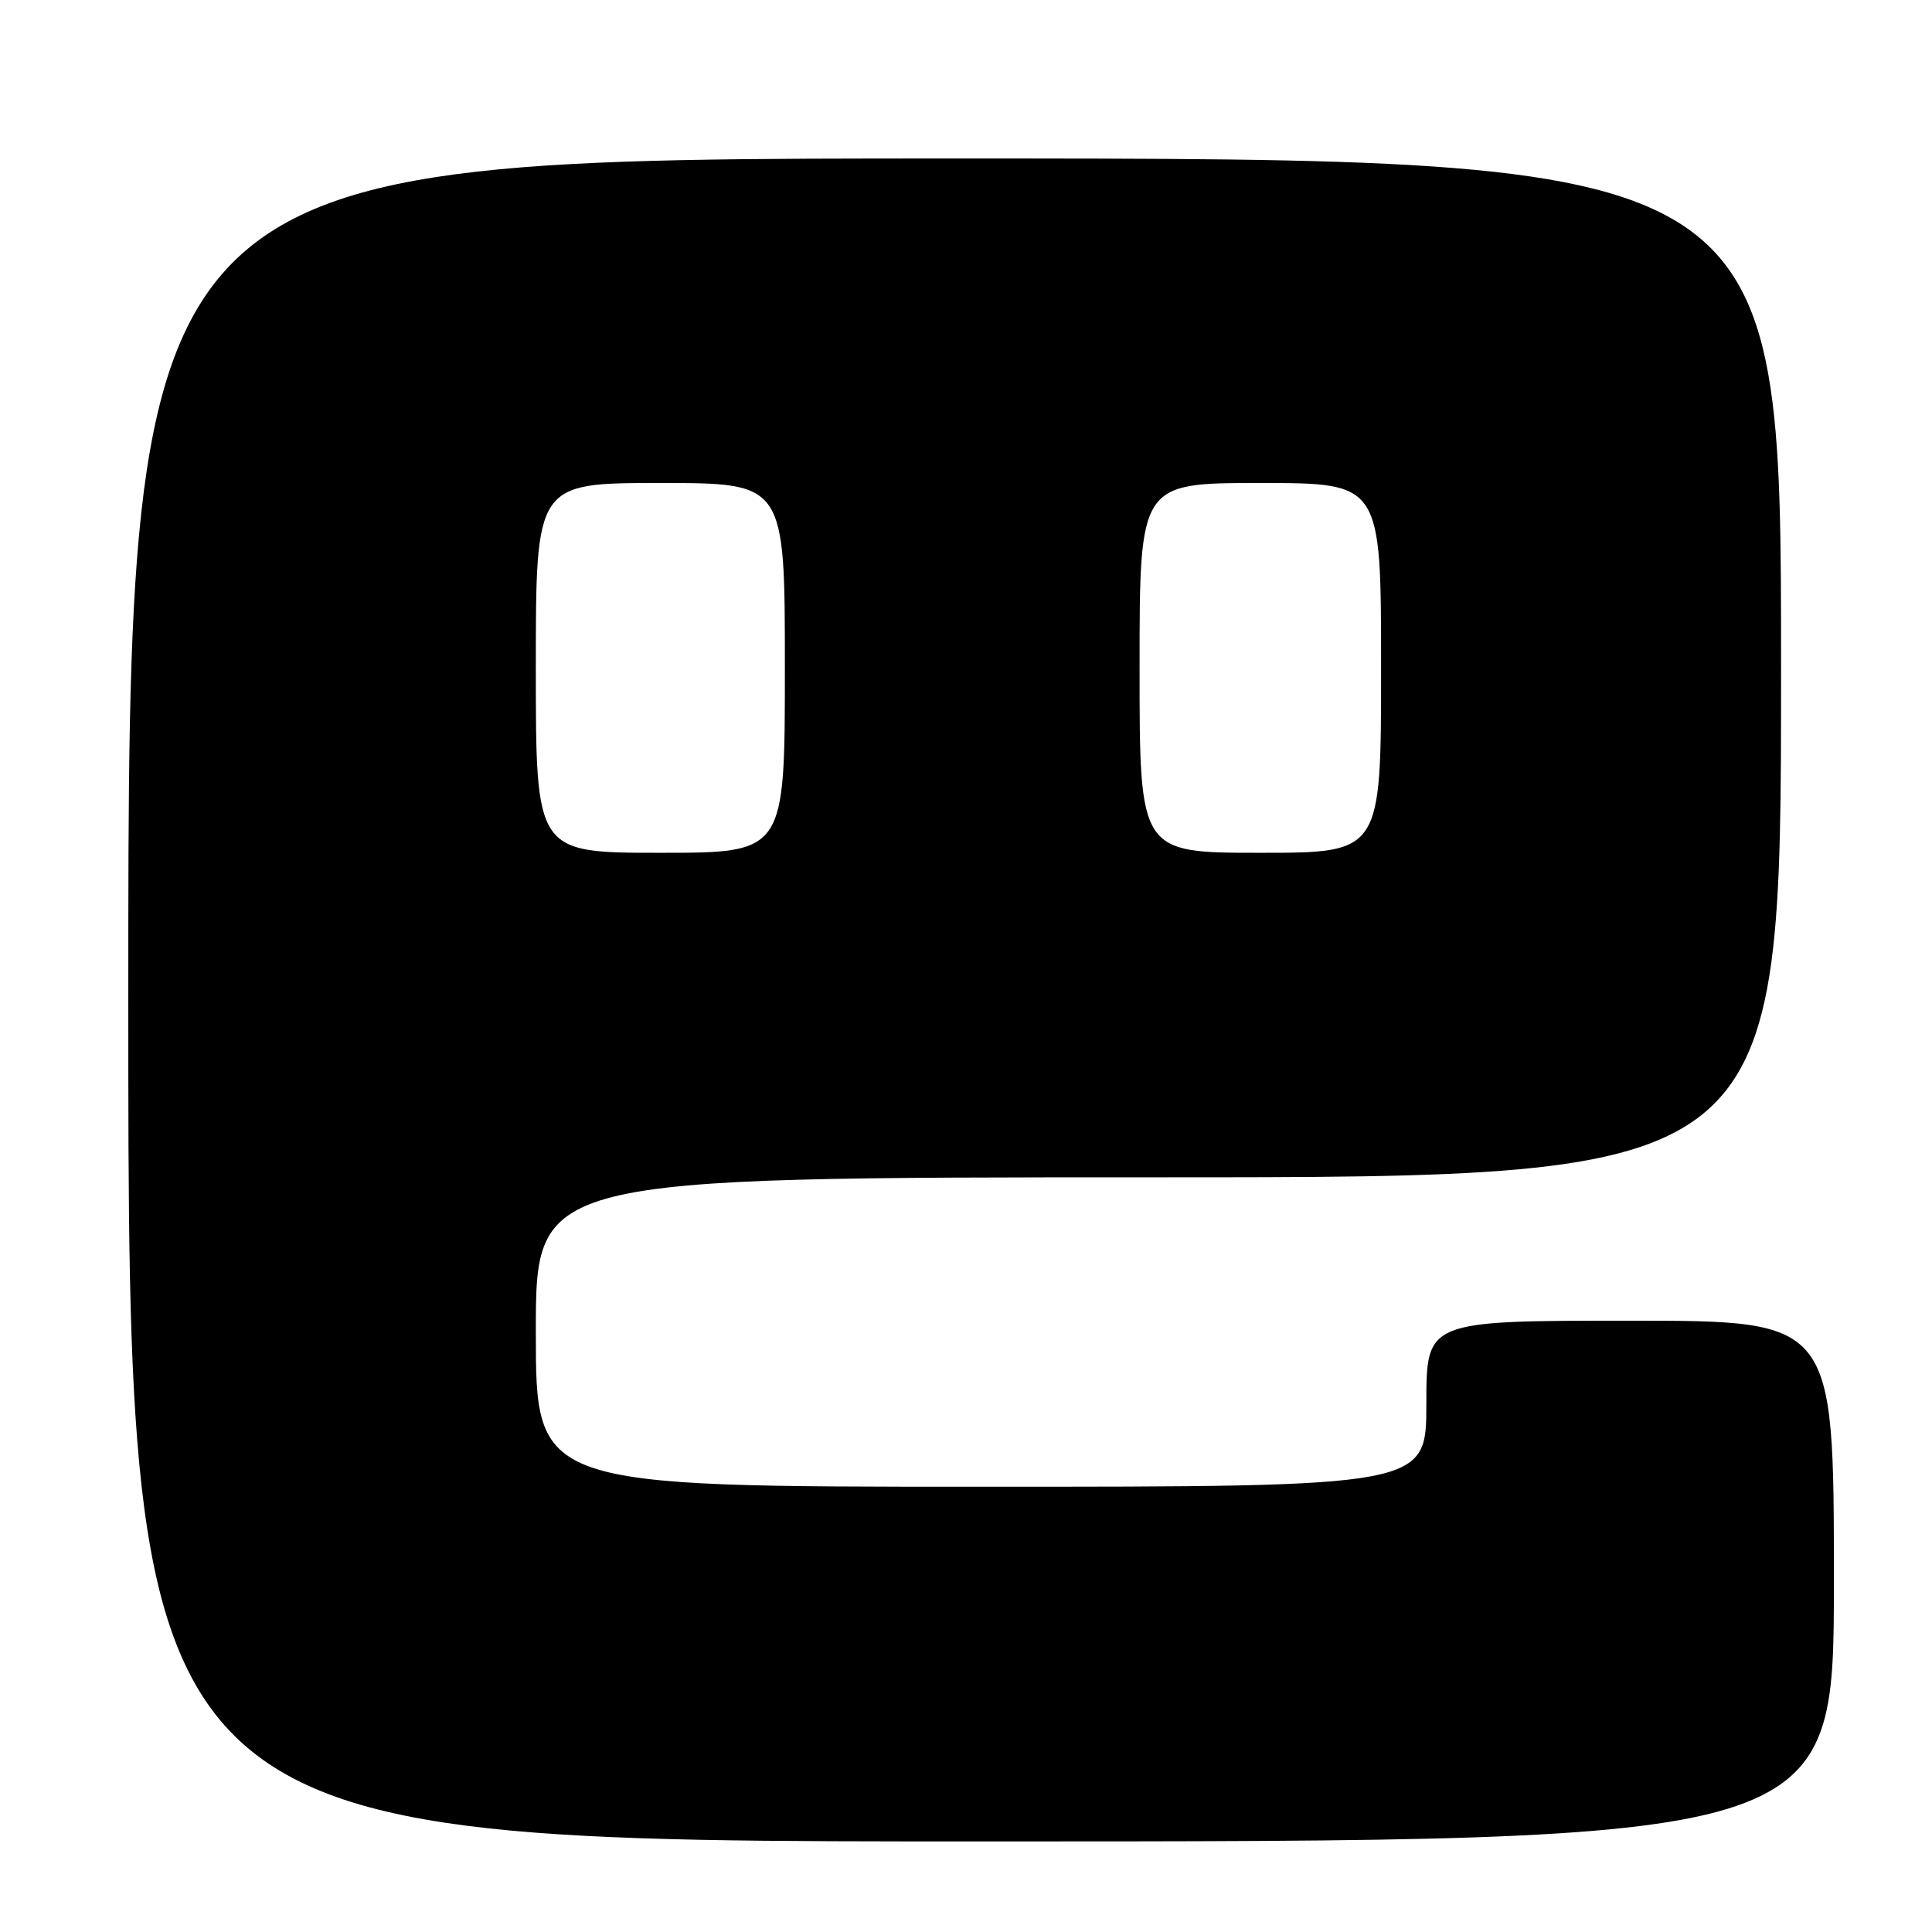 <?xml version="1.0" encoding="UTF-8" standalone="no"?>
<!DOCTYPE svg PUBLIC "-//W3C//DTD SVG 1.1//EN" "http://www.w3.org/Graphics/SVG/1.1/DTD/svg11.dtd" >
<svg xmlns="http://www.w3.org/2000/svg" xmlns:xlink="http://www.w3.org/1999/xlink" version="1.1" viewBox="0 0 256 256">
 <g >
 <path fill="currentColor"
d=" M 243.00 209.50 C 243.00 175.00 243.00 175.00 216.00 175.00 C 189.00 175.00 189.00 175.00 189.00 186.00 C 189.00 197.00 189.00 197.00 130.00 197.00 C 71.00 197.00 71.00 197.00 71.00 176.50 C 71.00 156.00 71.00 156.00 153.50 156.00 C 236.00 156.00 236.00 156.00 236.00 88.50 C 236.00 21.00 236.00 21.00 126.50 21.00 C 17.00 21.00 17.00 21.00 17.00 132.50 C 17.00 244.00 17.00 244.00 130.00 244.00 C 243.00 244.00 243.00 244.00 243.00 209.50 Z  M 71.00 88.50 C 71.00 64.00 71.00 64.00 87.50 64.00 C 104.00 64.00 104.00 64.00 104.00 88.50 C 104.00 113.00 104.00 113.00 87.50 113.00 C 71.00 113.00 71.00 113.00 71.00 88.50 Z  M 151.00 88.50 C 151.00 64.00 151.00 64.00 167.00 64.00 C 183.00 64.00 183.00 64.00 183.00 88.50 C 183.00 113.00 183.00 113.00 167.00 113.00 C 151.00 113.00 151.00 113.00 151.00 88.50 Z "/>
</g>
</svg>